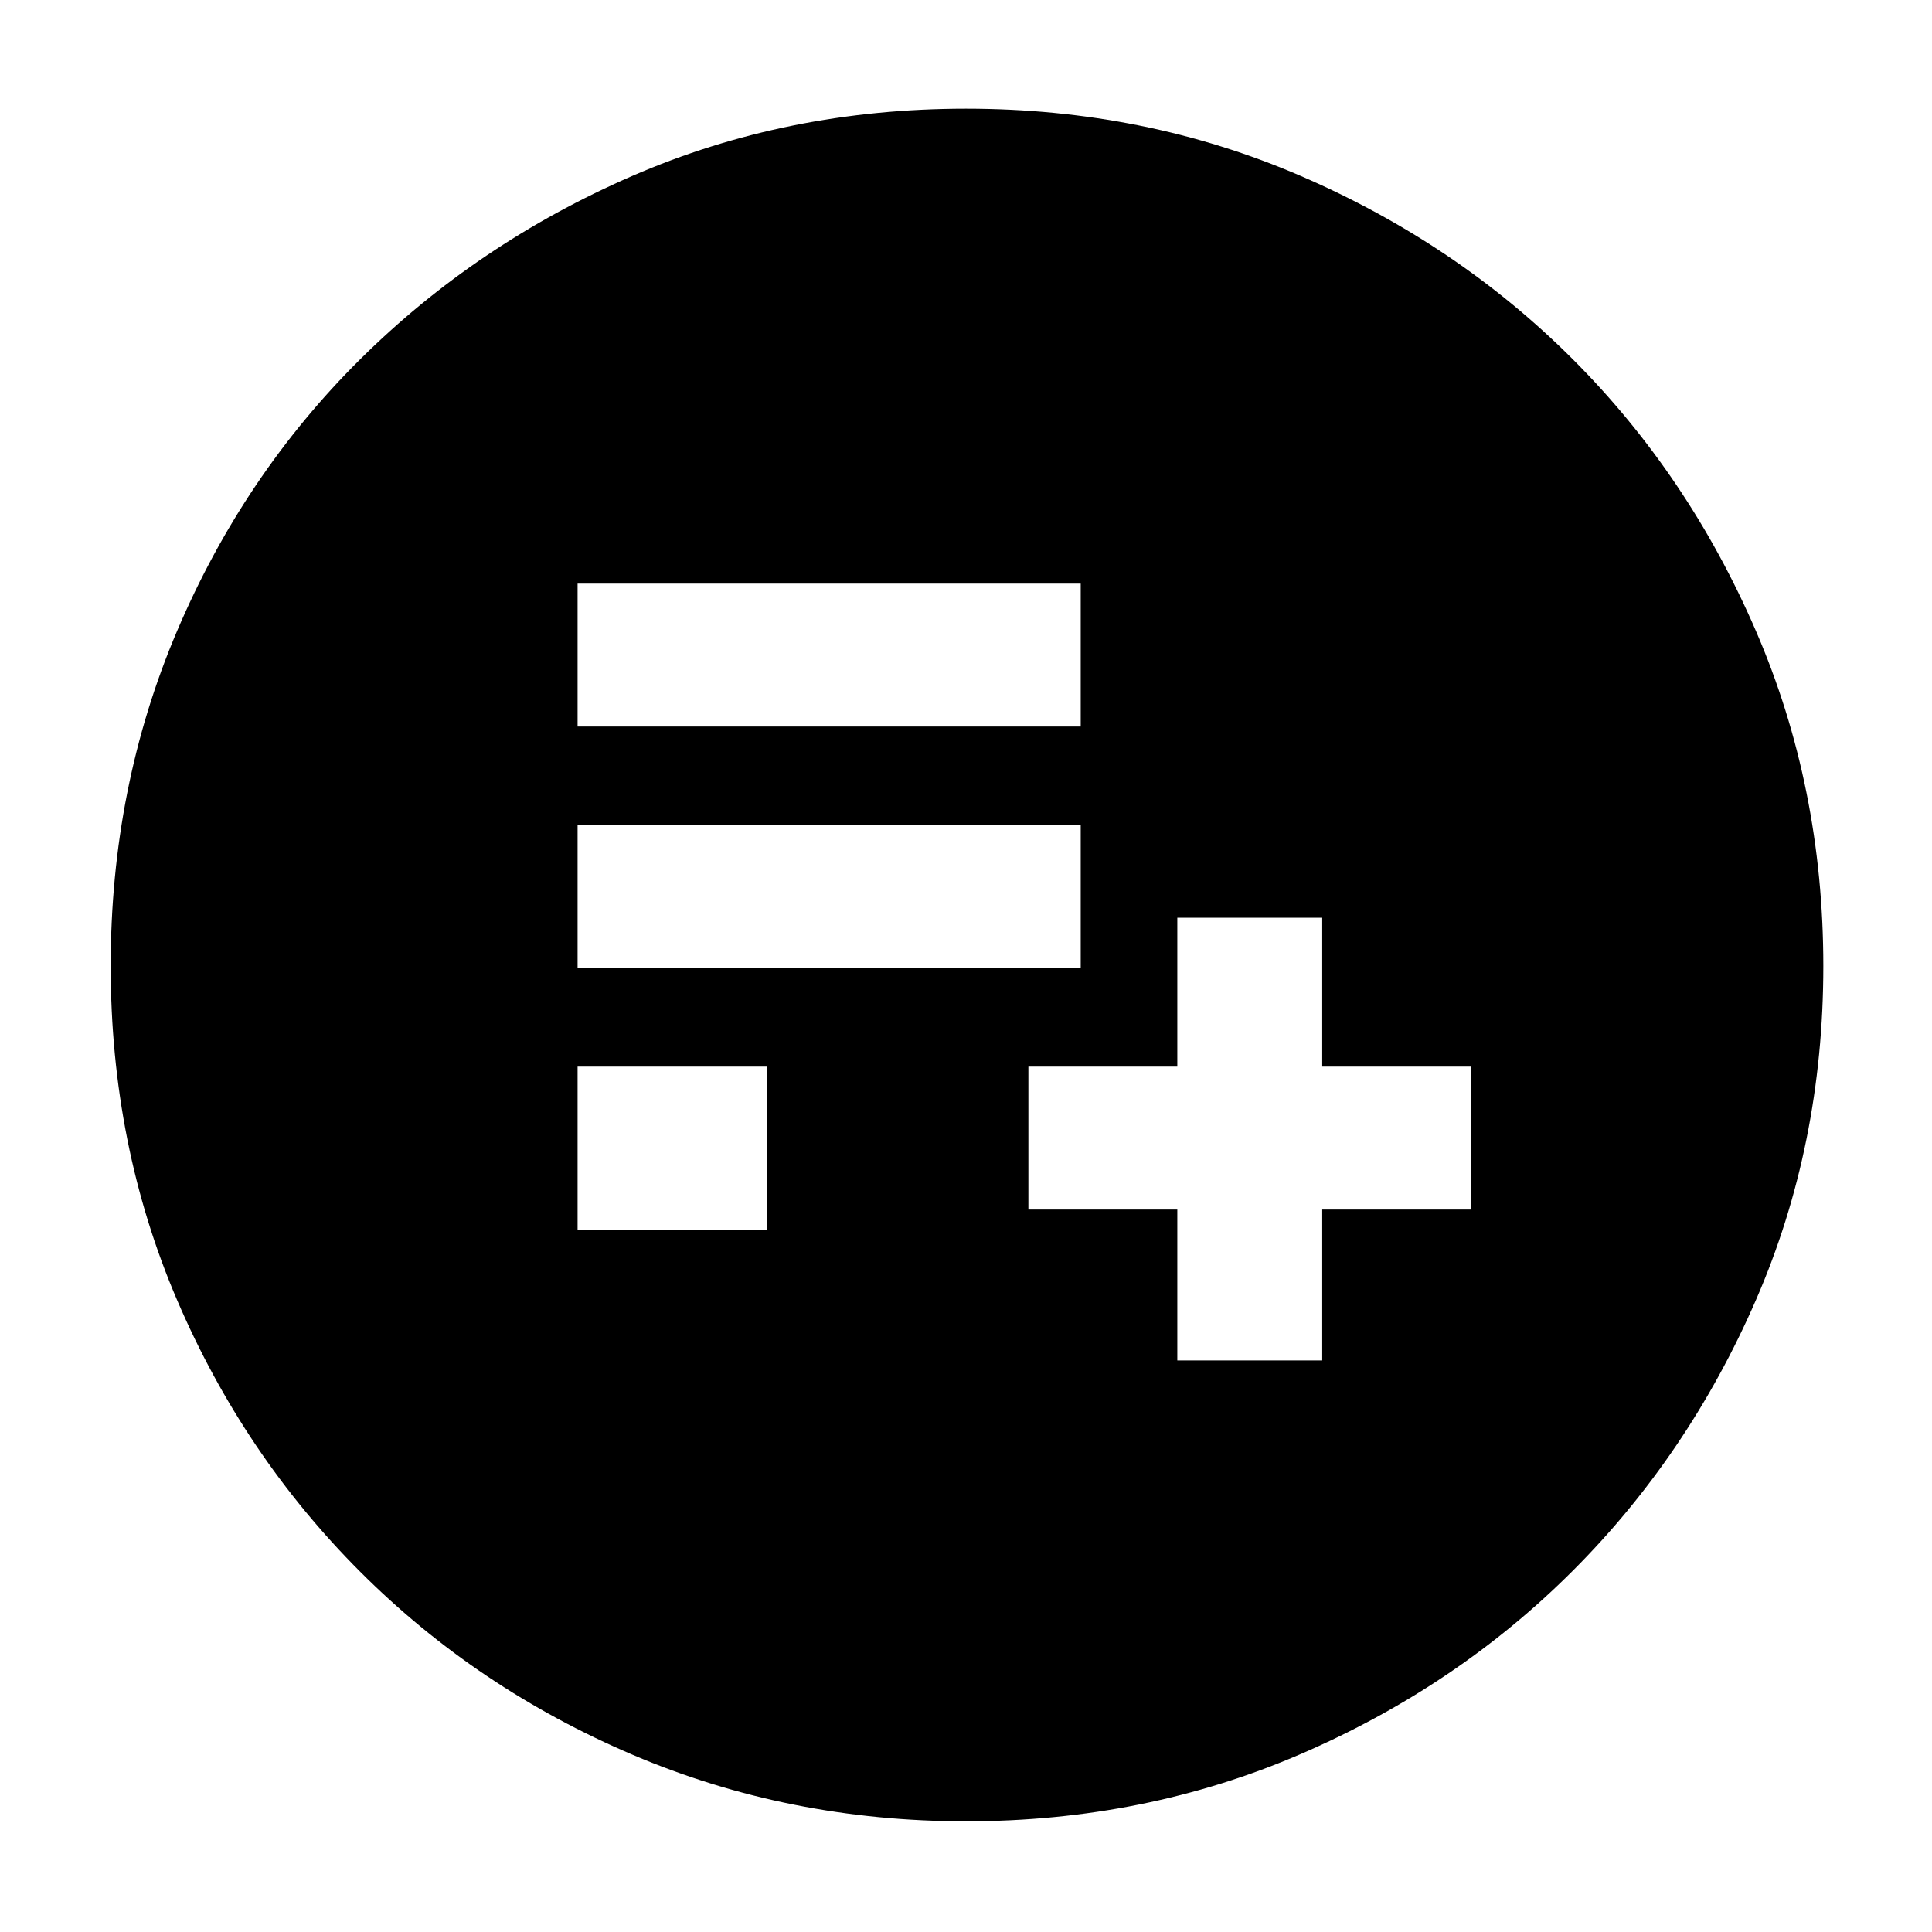 <svg xmlns="http://www.w3.org/2000/svg" height="48" width="48"><path d="M29.25 33.8h3.6v-3.75h3.7V26.5h-3.7v-3.7h-3.6v3.7h-3.7v3.55h3.7Zm-14.9-3.25h4.7V26.5h-4.7Zm0-6.5h12.5V20.5h-12.5Zm0-6h12.5V14.5h-12.5ZM24 45.25q-4.4 0-8.275-1.65T8.95 39.05q-2.9-2.9-4.55-6.75T2.75 24q0-4.45 1.65-8.325 1.65-3.875 4.55-6.75t6.75-4.55Q19.55 2.7 24 2.7q4.45 0 8.325 1.675 3.875 1.675 6.75 4.55t4.55 6.75Q45.3 19.55 45.3 24q0 4.45-1.675 8.3-1.675 3.85-4.55 6.725-2.875 2.875-6.75 4.55Q28.45 45.25 24 45.25Z"/></svg>